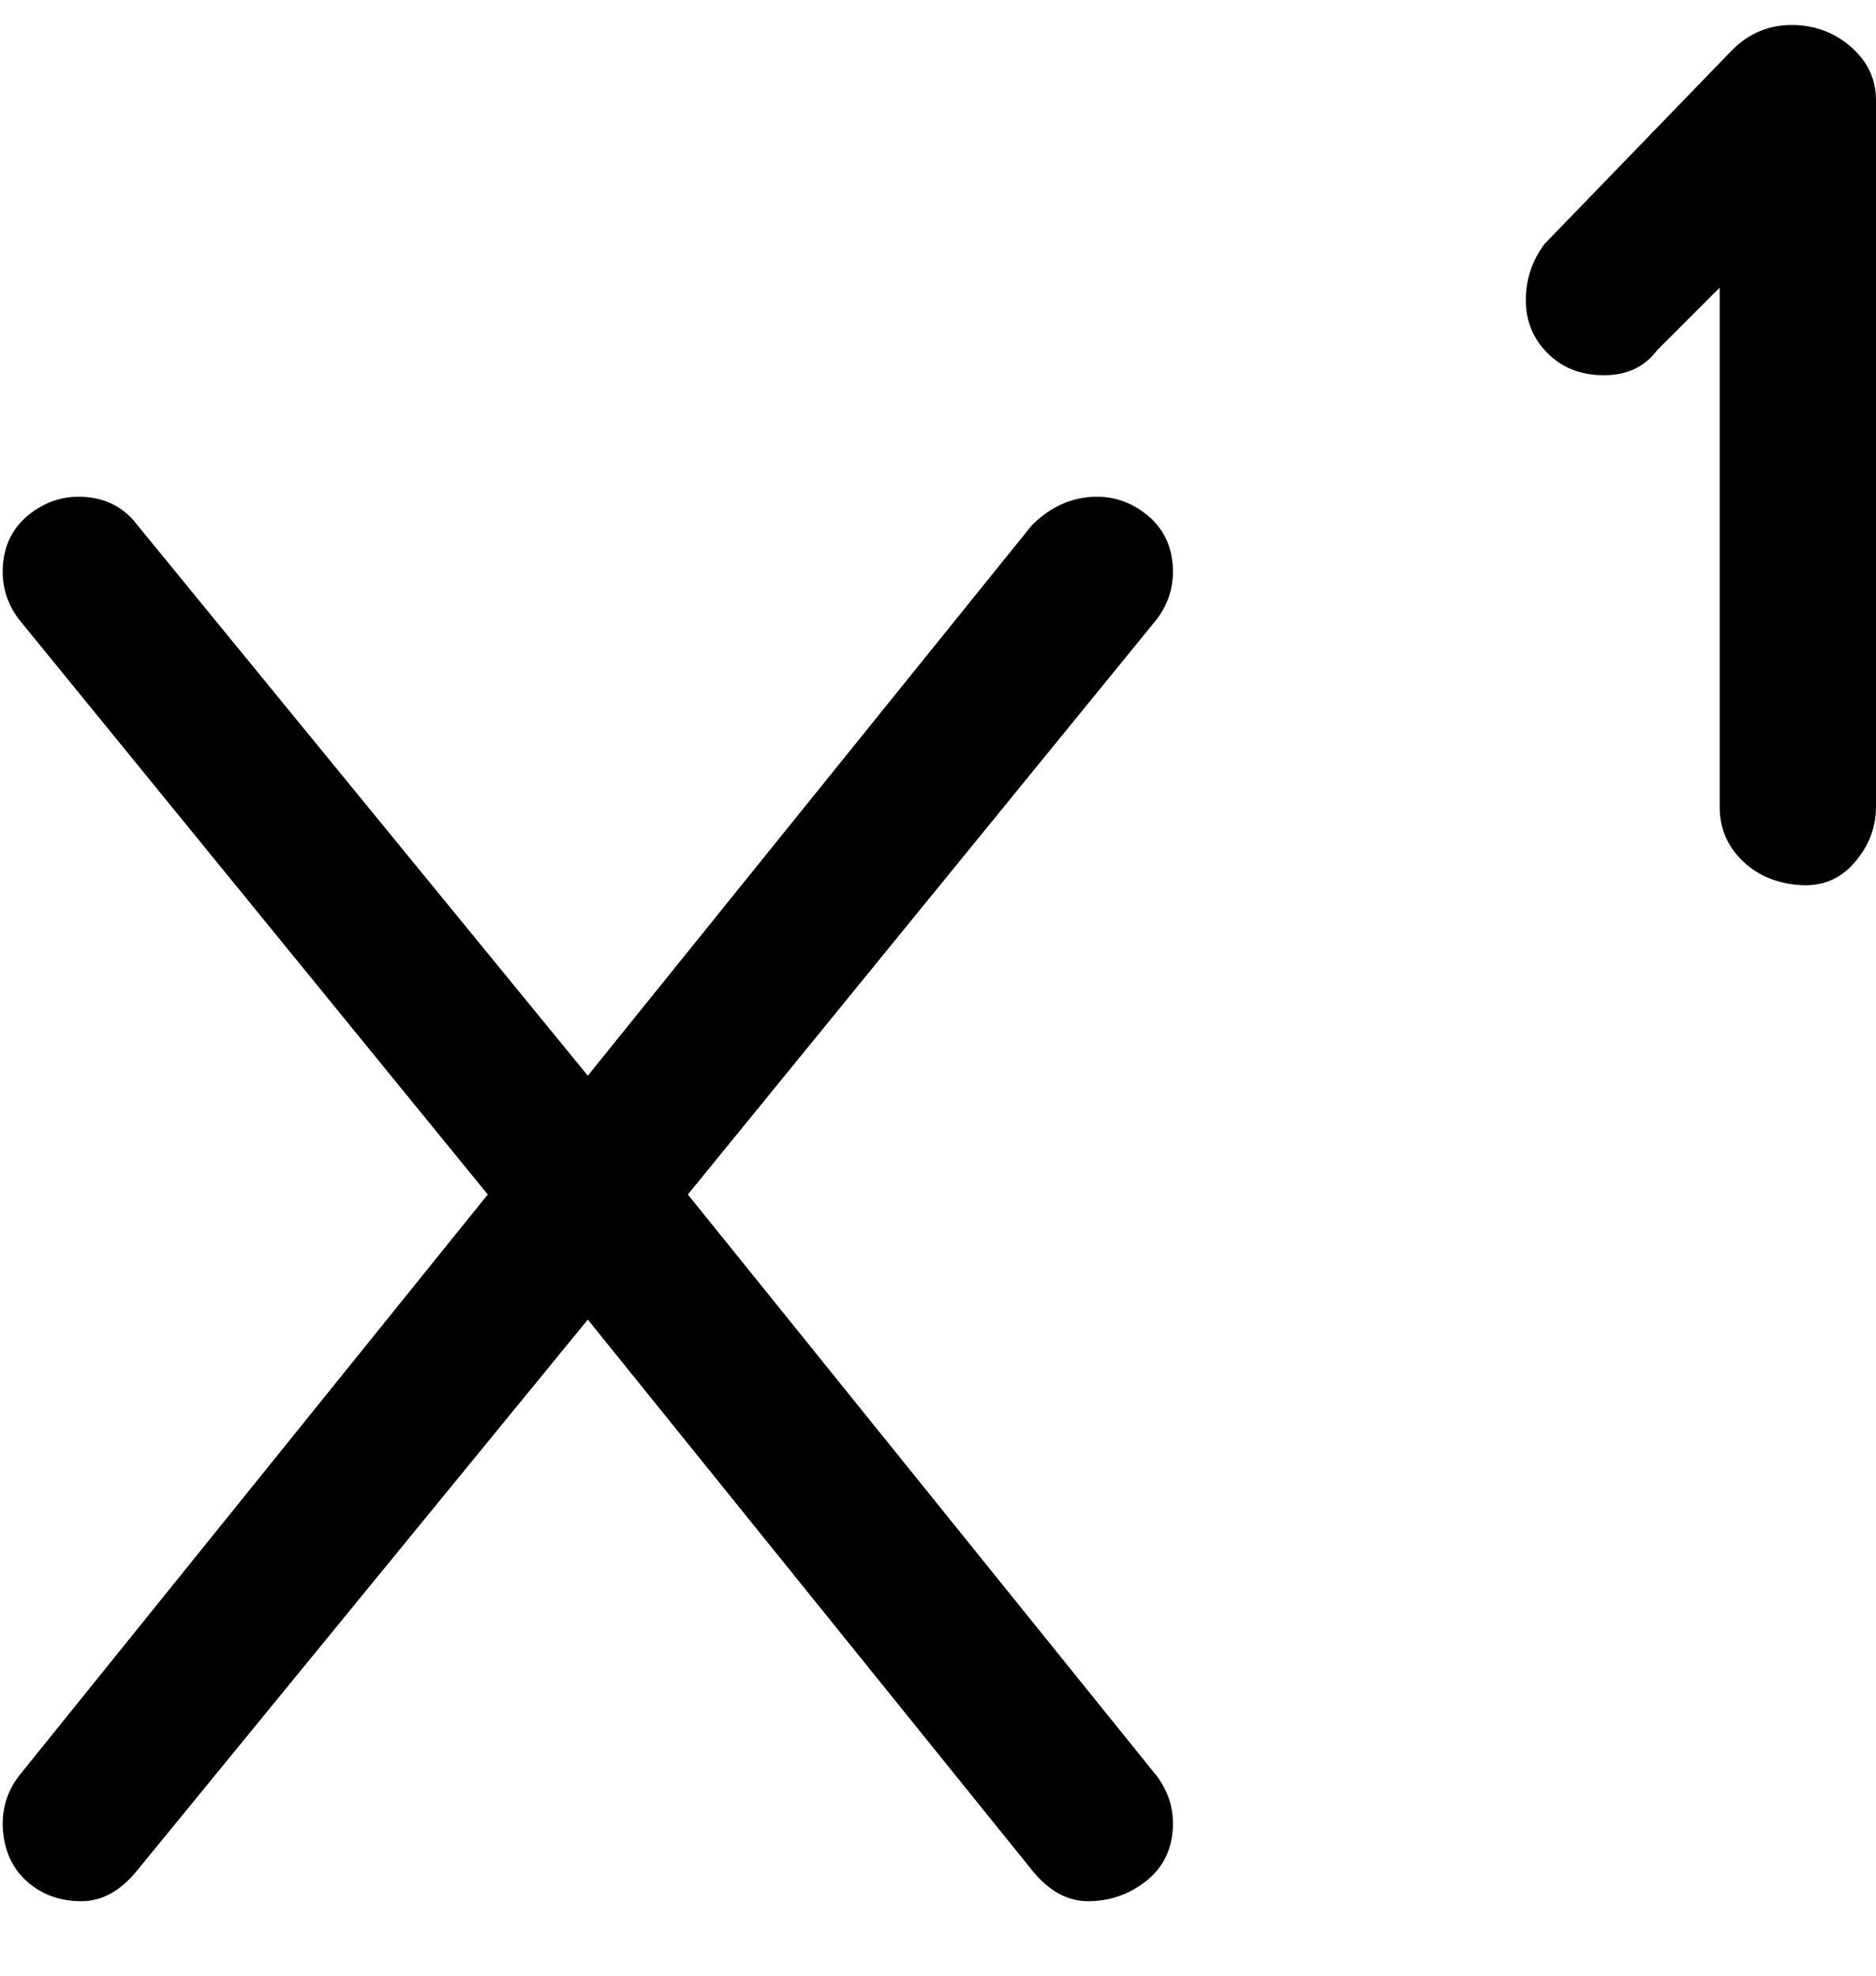 <svg viewBox="0 0 300 316" xmlns="http://www.w3.org/2000/svg"><path d="M300 16v113q0 5-3.5 9t-9 3.5q-5.5-.5-9-4T275 129V46l-10 10q-3 4-8.5 4t-9-3.5Q244 53 244 48t3-9l30-31q4-4 9.5-4t9.5 3.5q4 3.5 4 8.5zM183 82q-4-3-9-2.5t-9 4.5l-71 88-72-88q-3-4-8-4.5T5 82q-4 3-4.5 8T3 99l75 92-75 93q-3 4-2.5 9t4 8q3.5 3 8.5 3t9-5l72-88 71 88q4 5 9 5t9-3q4-3 4.5-8t-2.5-9l-75-93 75-92q3-4 2.5-9t-4.5-8z"/></svg>